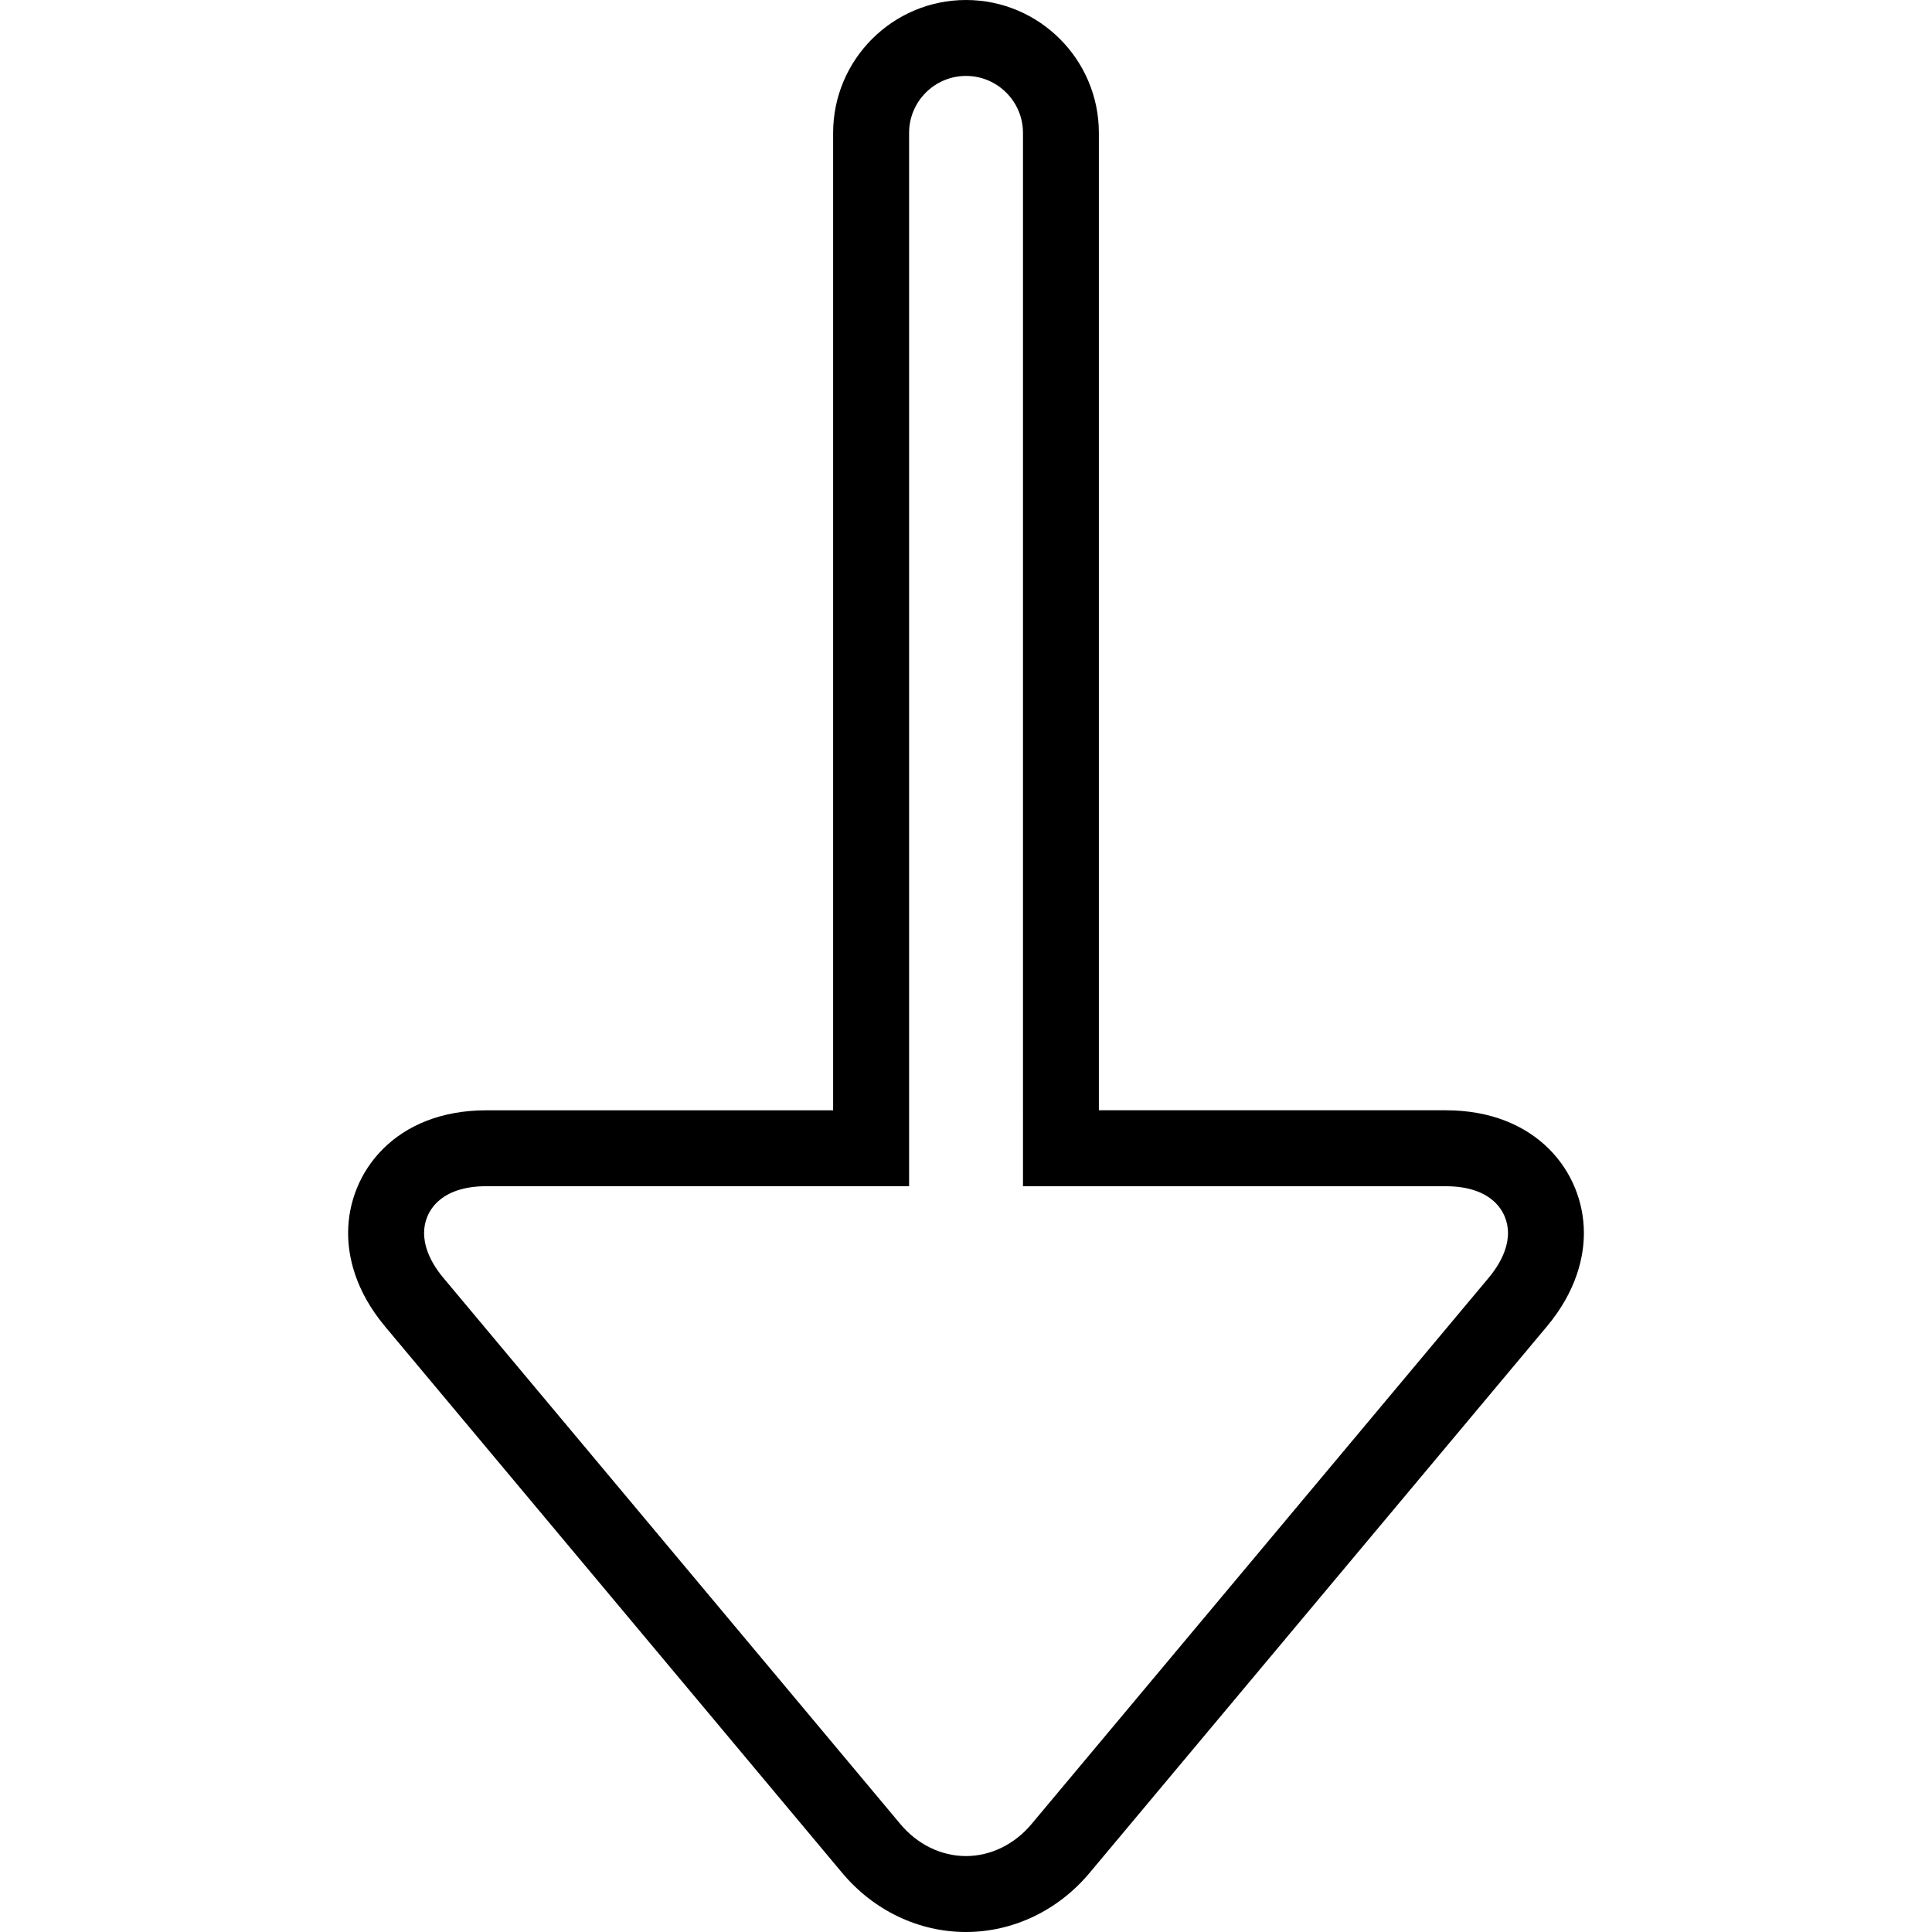 <?xml version="1.0" encoding="iso-8859-1"?>
<!-- Generator: Adobe Illustrator 19.1.0, SVG Export Plug-In . SVG Version: 6.00 Build 0)  -->
<svg version="1.1" id="Capa_1" xmlns="http://www.w3.org/2000/svg" xmlns:xlink="http://www.w3.org/1999/xlink" x="0px" y="0px"
	 viewBox="0 0 327.068 327.068" style="enable-background:new 0 0 327.068 327.068;" xml:space="preserve">
<g>
	<g>
		<path d="M268.137,208.737c0,3.805-1.093,9.64-6.279,15.836l-77.398,92.482c-5.309,6.363-12.95,10.013-20.939,10.013
			c-7.995,0-15.63-3.644-20.951-10.013l-77.373-92.482c-5.18-6.189-6.266-12.025-6.266-15.836c0-10.322,8.021-20.772,23.374-20.772
			h58.735V22.494C141.04,10.09,151.13,0,163.534,0s22.494,10.09,22.494,22.494v165.465h58.735
			C260.104,187.959,268.137,198.409,268.137,208.737z M71.791,208.737c0,1.677,0.566,4.357,3.265,7.59l77.379,92.482
			c2.866,3.432,6.909,5.405,11.093,5.405c4.171,0,8.214-1.973,11.086-5.405l77.398-92.482c2.699-3.239,3.278-5.913,3.278-7.59
			c0-3.65-2.764-7.918-10.521-7.918h-71.588V22.494c0-5.315-4.332-9.64-9.64-9.64c-5.321,0-9.64,4.325-9.64,9.64v178.319H82.312
			C74.542,200.813,71.791,205.087,71.791,208.737z"/>
	</g>
</g>
<g>
</g>
<g>
</g>
<g>
</g>
<g>
</g>
<g>
</g>
<g>
</g>
<g>
</g>
<g>
</g>
<g>
</g>
<g>
</g>
<g>
</g>
<g>
</g>
<g>
</g>
<g>
</g>
<g>
</g>
</svg>

